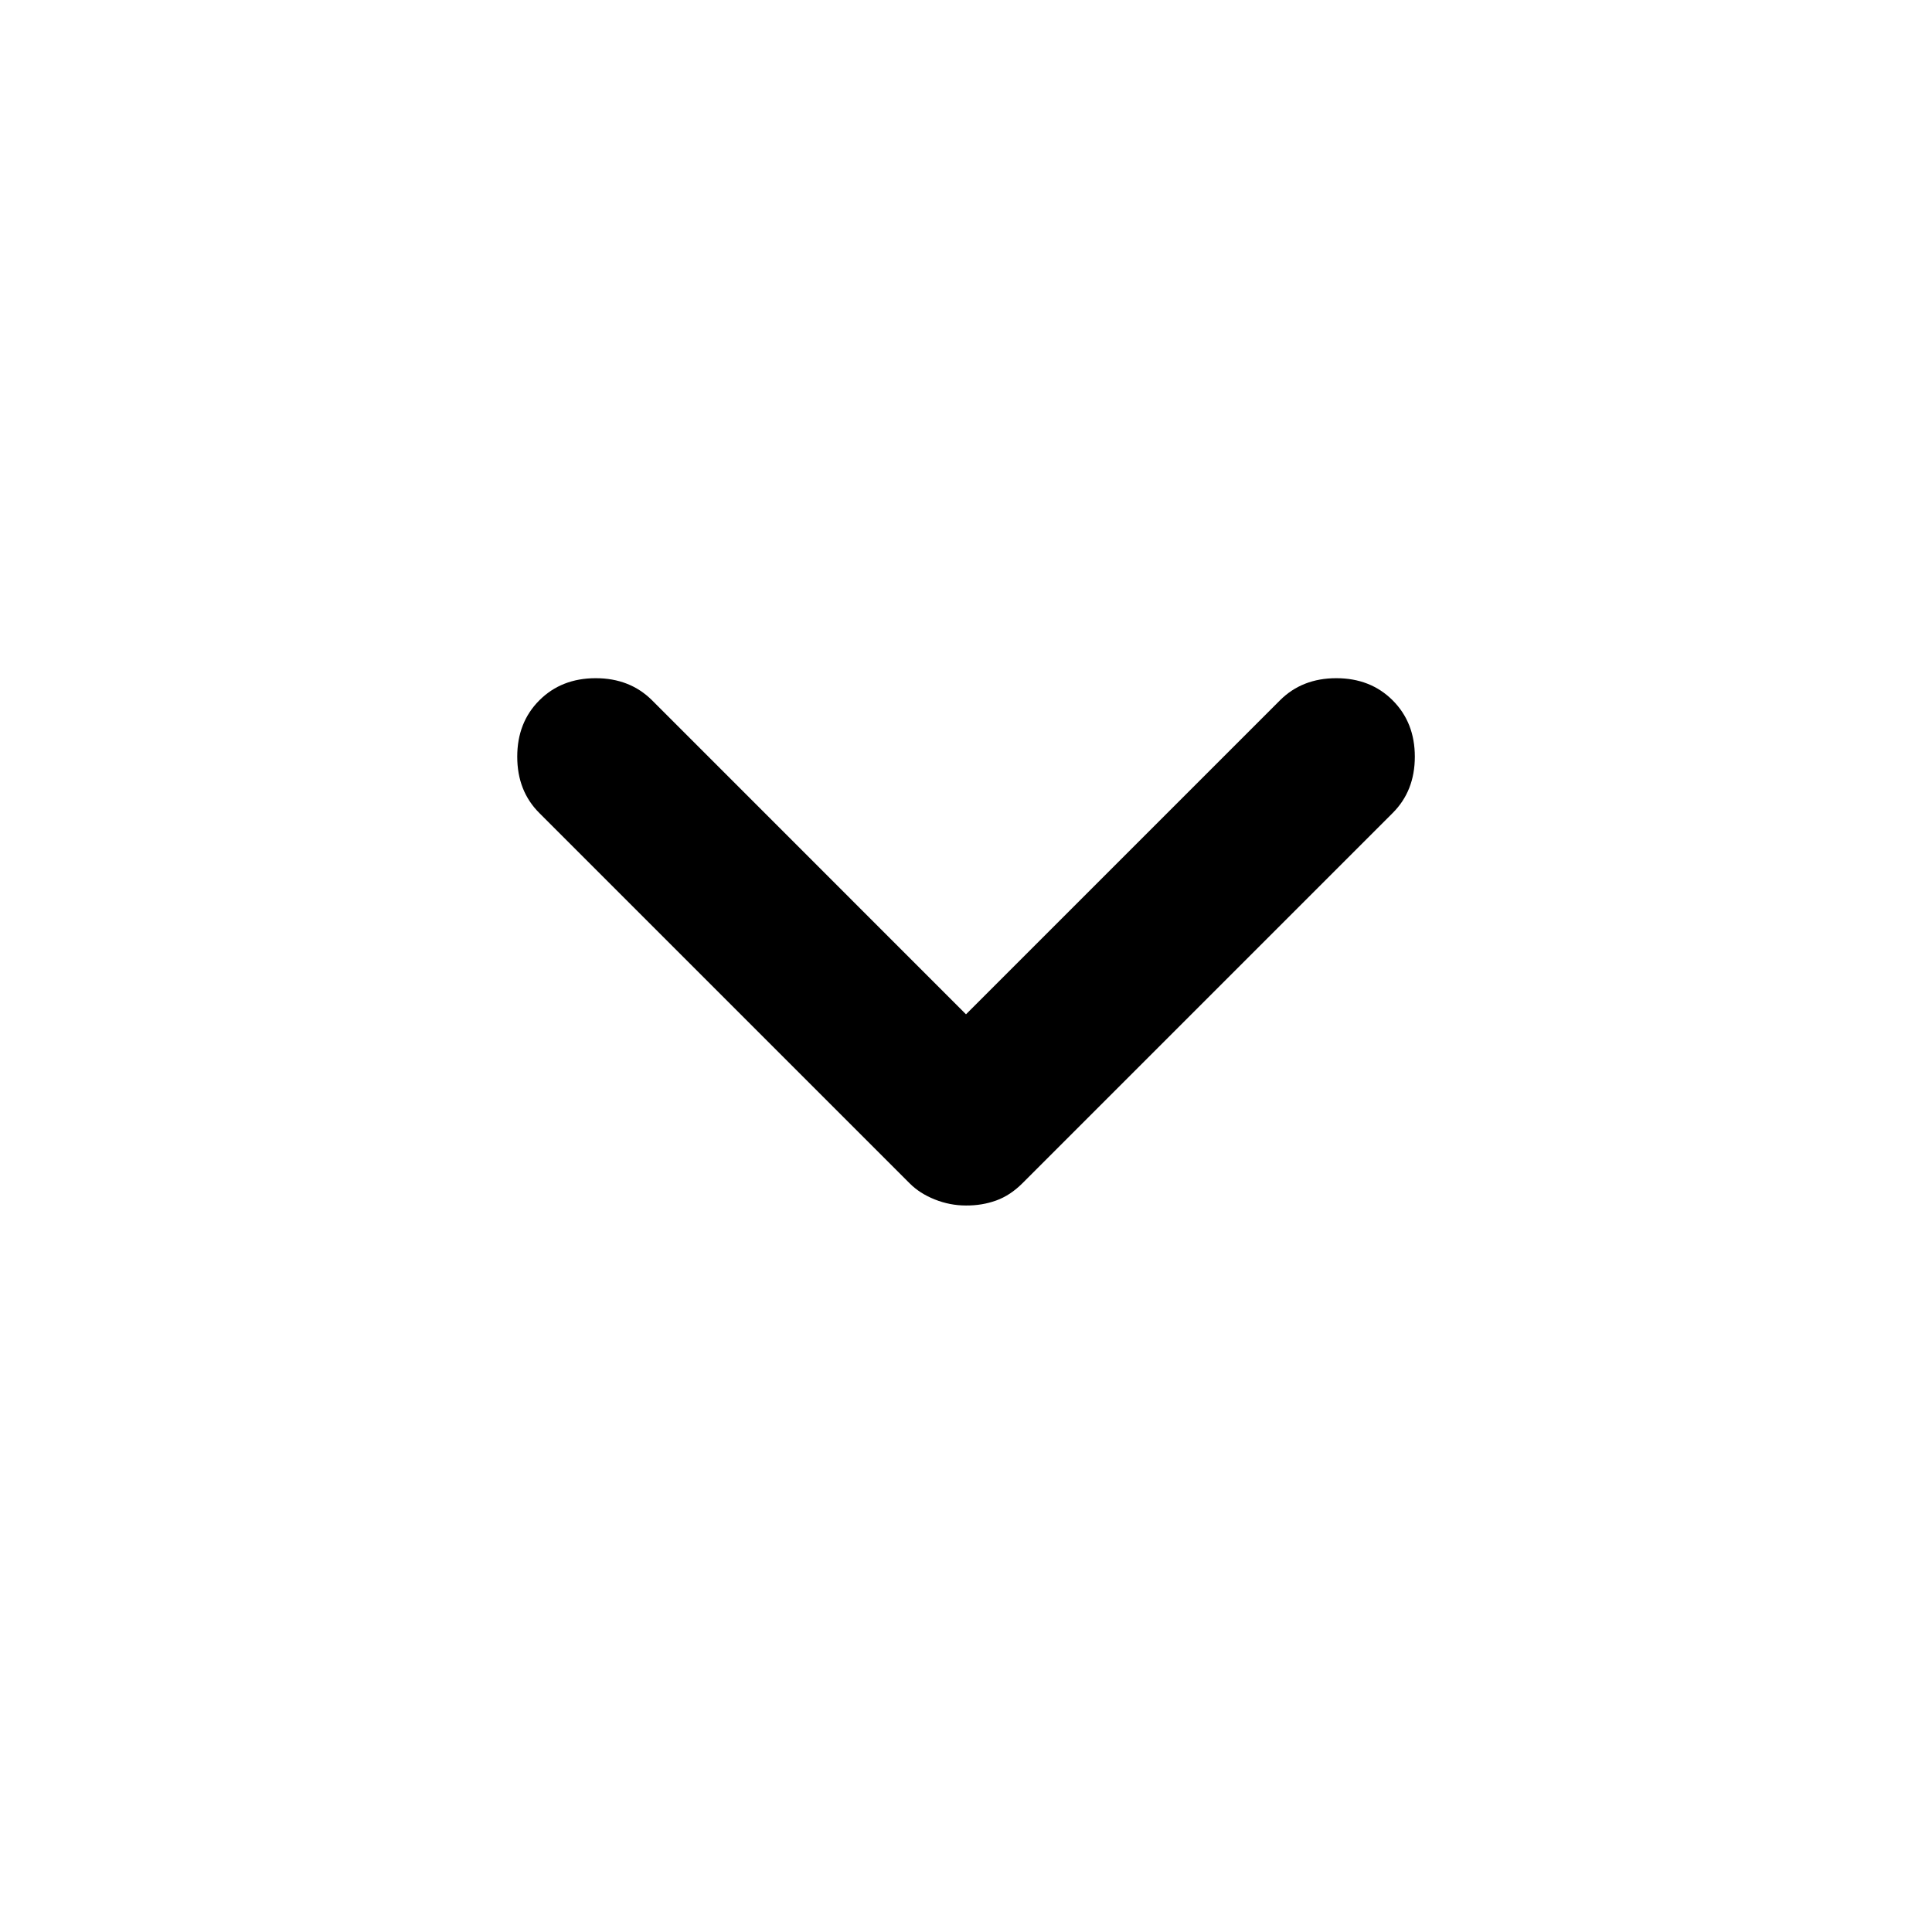 <svg width="29" height="29" viewBox="0 0 29 29" fill="none" xmlns="http://www.w3.org/2000/svg">
<path d="M14.5 18.095C14.339 18.095 14.183 18.065 14.031 18.004C13.88 17.944 13.754 17.863 13.654 17.762L8.096 12.204C7.874 11.983 7.764 11.701 7.764 11.358C7.764 11.016 7.874 10.734 8.096 10.512C8.317 10.291 8.599 10.18 8.942 10.18C9.284 10.18 9.566 10.291 9.788 10.512L14.5 15.225L19.213 10.512C19.434 10.291 19.716 10.18 20.058 10.18C20.401 10.18 20.683 10.291 20.904 10.512C21.126 10.734 21.237 11.016 21.237 11.358C21.237 11.701 21.126 11.983 20.904 12.204L15.346 17.762C15.225 17.883 15.094 17.969 14.953 18.02C14.812 18.071 14.661 18.096 14.5 18.095Z" fill="black"/>
</svg>

